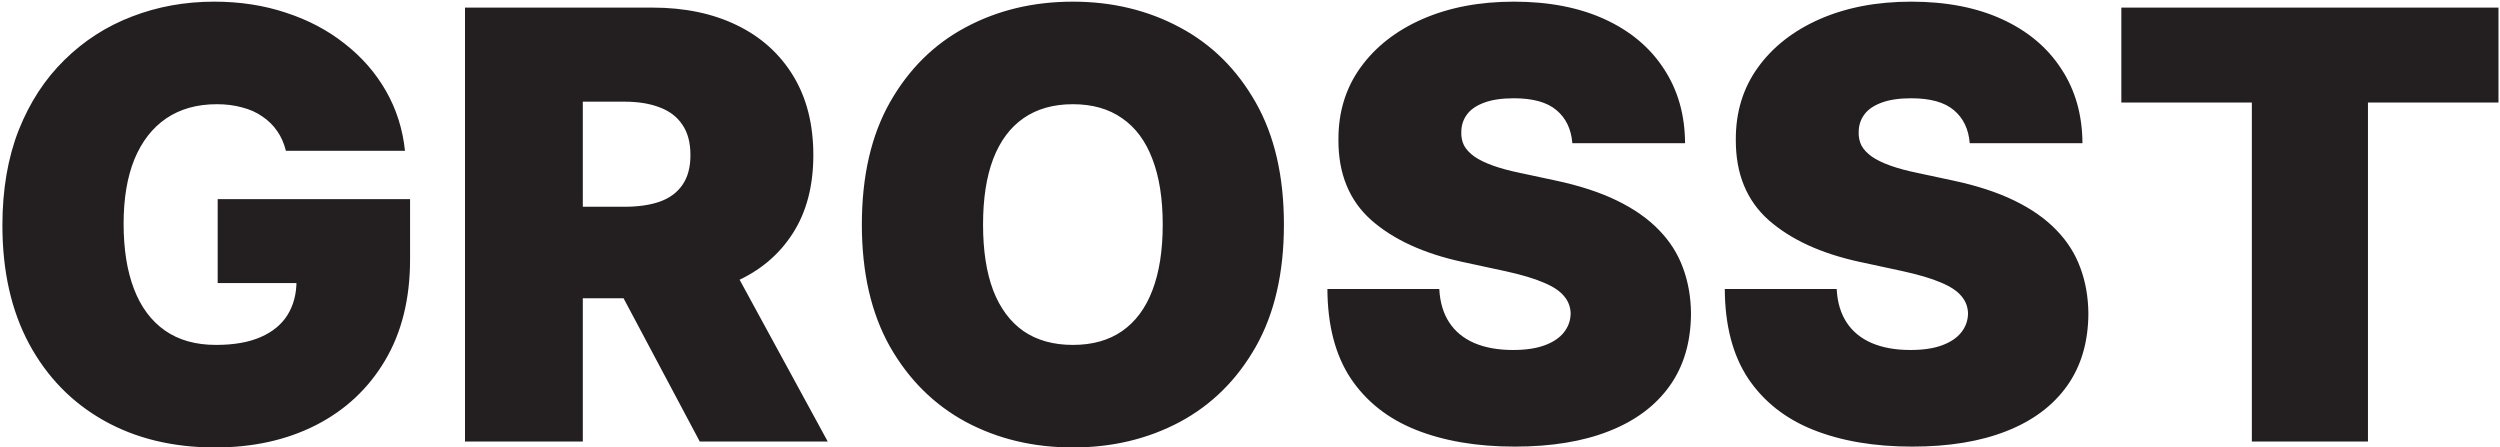 <svg width="838" height="150" viewBox="0 0 838 150" fill="none" xmlns="http://www.w3.org/2000/svg">
<path d="M95.835 50.557C95.22 48.047 94.249 45.846 92.923 43.952C91.597 42.01 89.94 40.377 87.952 39.051C86.01 37.678 83.738 36.66 81.133 35.997C78.577 35.287 75.76 34.932 72.682 34.932C66.053 34.932 60.395 36.518 55.707 39.69C51.067 42.863 47.516 47.432 45.054 53.398C42.639 59.364 41.432 66.561 41.432 74.989C41.432 83.511 42.592 90.803 44.912 96.864C47.232 102.924 50.688 107.564 55.281 110.784C59.874 114.004 65.579 115.614 72.398 115.614C78.411 115.614 83.406 114.738 87.383 112.986C91.408 111.234 94.415 108.748 96.403 105.528C98.392 102.309 99.386 98.521 99.386 94.165L106.205 94.875H72.966V66.75H137.455V86.921C137.455 100.178 134.637 111.518 129.003 120.94C123.416 130.315 115.698 137.512 105.849 142.531C96.048 147.503 84.803 149.989 72.114 149.989C57.956 149.989 45.528 146.982 34.827 140.969C24.126 134.955 15.769 126.385 9.756 115.259C3.79 104.132 0.807 90.898 0.807 75.557C0.807 63.53 2.63 52.877 6.276 43.597C9.969 34.316 15.082 26.48 21.616 20.088C28.151 13.649 35.703 8.795 44.273 5.528C52.843 2.214 62.028 0.557 71.829 0.557C80.447 0.557 88.449 1.788 95.835 4.25C103.269 6.665 109.827 10.121 115.509 14.619C121.238 19.07 125.854 24.349 129.358 30.457C132.862 36.565 134.992 43.265 135.75 50.557H95.835ZM155.867 148V2.545H218.651C229.447 2.545 238.893 4.51 246.989 8.44C255.086 12.37 261.383 18.028 265.881 25.415C270.379 32.801 272.629 41.655 272.629 51.977C272.629 62.394 270.308 71.177 265.668 78.327C261.076 85.476 254.612 90.874 246.279 94.52C237.993 98.166 228.31 99.989 217.231 99.989H179.731V69.307H209.276C213.916 69.307 217.87 68.739 221.137 67.602C224.451 66.419 226.985 64.548 228.737 61.992C230.536 59.435 231.435 56.097 231.435 51.977C231.435 47.811 230.536 44.425 228.737 41.821C226.985 39.169 224.451 37.228 221.137 35.997C217.87 34.719 213.916 34.08 209.276 34.08H195.356V148H155.867ZM241.094 81.239L277.458 148H234.56L199.049 81.239H241.094ZM430.37 75.273C430.37 91.466 427.221 105.126 420.924 116.253C414.627 127.332 406.128 135.737 395.427 141.466C384.726 147.148 372.794 149.989 359.631 149.989C346.374 149.989 334.395 147.124 323.694 141.395C313.04 135.618 304.565 127.19 298.268 116.111C292.018 104.984 288.893 91.371 288.893 75.273C288.893 59.08 292.018 45.443 298.268 34.364C304.565 23.237 313.04 14.832 323.694 9.151C334.395 3.421 346.374 0.557 359.631 0.557C372.794 0.557 384.726 3.421 395.427 9.151C406.128 14.832 414.627 23.237 420.924 34.364C427.221 45.443 430.37 59.08 430.37 75.273ZM389.745 75.273C389.745 66.561 388.585 59.222 386.265 53.256C383.992 47.242 380.607 42.697 376.109 39.619C371.658 36.494 366.165 34.932 359.631 34.932C353.097 34.932 347.581 36.494 343.083 39.619C338.632 42.697 335.247 47.242 332.927 53.256C330.654 59.222 329.518 66.561 329.518 75.273C329.518 83.985 330.654 91.347 332.927 97.361C335.247 103.327 338.632 107.872 343.083 110.997C347.581 114.075 353.097 115.614 359.631 115.614C366.165 115.614 371.658 114.075 376.109 110.997C380.607 107.872 383.992 103.327 386.265 97.361C388.585 91.347 389.745 83.985 389.745 75.273ZM527.05 48C526.671 43.265 524.895 39.572 521.723 36.92C518.598 34.269 513.839 32.943 507.447 32.943C503.375 32.943 500.037 33.44 497.433 34.435C494.876 35.382 492.982 36.684 491.751 38.341C490.52 39.998 489.881 41.892 489.834 44.023C489.739 45.775 490.047 47.361 490.757 48.781C491.515 50.154 492.698 51.409 494.308 52.545C495.918 53.635 497.978 54.629 500.487 55.528C502.997 56.428 505.98 57.233 509.436 57.943L521.368 60.5C529.417 62.205 536.306 64.454 542.036 67.247C547.765 70.041 552.452 73.331 556.098 77.119C559.744 80.86 562.419 85.074 564.124 89.761C565.875 94.449 566.775 99.562 566.822 105.102C566.775 114.667 564.384 122.763 559.649 129.392C554.914 136.021 548.143 141.063 539.337 144.52C530.577 147.976 520.042 149.705 507.732 149.705C495.089 149.705 484.057 147.834 474.635 144.094C465.26 140.353 457.968 134.6 452.76 126.835C447.599 119.023 444.995 109.032 444.947 96.864H482.447C482.684 101.314 483.797 105.055 485.786 108.085C487.774 111.116 490.568 113.412 494.166 114.974C497.812 116.537 502.144 117.318 507.163 117.318C511.377 117.318 514.905 116.797 517.746 115.756C520.587 114.714 522.741 113.27 524.209 111.423C525.677 109.577 526.434 107.47 526.482 105.102C526.434 102.877 525.7 100.936 524.28 99.278C522.907 97.574 520.634 96.059 517.462 94.733C514.289 93.36 510.004 92.081 504.607 90.898L490.118 87.773C477.239 84.979 467.083 80.315 459.649 73.781C452.263 67.2 448.593 58.227 448.641 46.864C448.593 37.631 451.055 29.558 456.027 22.645C461.046 15.685 467.982 10.263 476.837 6.381C485.738 2.498 495.942 0.557 507.447 0.557C519.19 0.557 529.346 2.522 537.916 6.452C546.486 10.382 553.091 15.921 557.732 23.071C562.419 30.173 564.786 38.483 564.834 48H527.05ZM660.253 48C659.874 43.265 658.098 39.572 654.926 36.92C651.801 34.269 647.043 32.943 640.651 32.943C636.579 32.943 633.241 33.44 630.636 34.435C628.08 35.382 626.186 36.684 624.955 38.341C623.723 39.998 623.084 41.892 623.037 44.023C622.942 45.775 623.25 47.361 623.96 48.781C624.718 50.154 625.902 51.409 627.511 52.545C629.121 53.635 631.181 54.629 633.69 55.528C636.2 56.428 639.183 57.233 642.639 57.943L654.571 60.5C662.62 62.205 669.509 64.454 675.239 67.247C680.968 70.041 685.655 73.331 689.301 77.119C692.947 80.86 695.622 85.074 697.327 89.761C699.079 94.449 699.978 99.562 700.026 105.102C699.978 114.667 697.587 122.763 692.852 129.392C688.117 136.021 681.347 141.063 672.54 144.52C663.78 147.976 653.245 149.705 640.935 149.705C628.293 149.705 617.26 147.834 607.838 144.094C598.463 140.353 591.171 134.6 585.963 126.835C580.802 119.023 578.198 109.032 578.151 96.864H615.651C615.887 101.314 617 105.055 618.989 108.085C620.977 111.116 623.771 113.412 627.369 114.974C631.015 116.537 635.348 117.318 640.366 117.318C644.58 117.318 648.108 116.797 650.949 115.756C653.79 114.714 655.944 113.27 657.412 111.423C658.88 109.577 659.637 107.47 659.685 105.102C659.637 102.877 658.903 100.936 657.483 99.278C656.11 97.574 653.837 96.059 650.665 94.733C647.492 93.36 643.207 92.081 637.81 90.898L623.321 87.773C610.442 84.979 600.286 80.315 592.852 73.781C585.466 67.2 581.796 58.227 581.844 46.864C581.796 37.631 584.259 29.558 589.23 22.645C594.249 15.685 601.186 10.263 610.04 6.381C618.941 2.498 629.145 0.557 640.651 0.557C652.393 0.557 662.549 2.522 671.119 6.452C679.689 10.382 686.295 15.921 690.935 23.071C695.622 30.173 697.99 38.483 698.037 48H660.253ZM711.07 34.364V2.545H837.49V34.364H793.74V148H754.82V34.364H711.07Z" fill="#231F20"/>
</svg>
